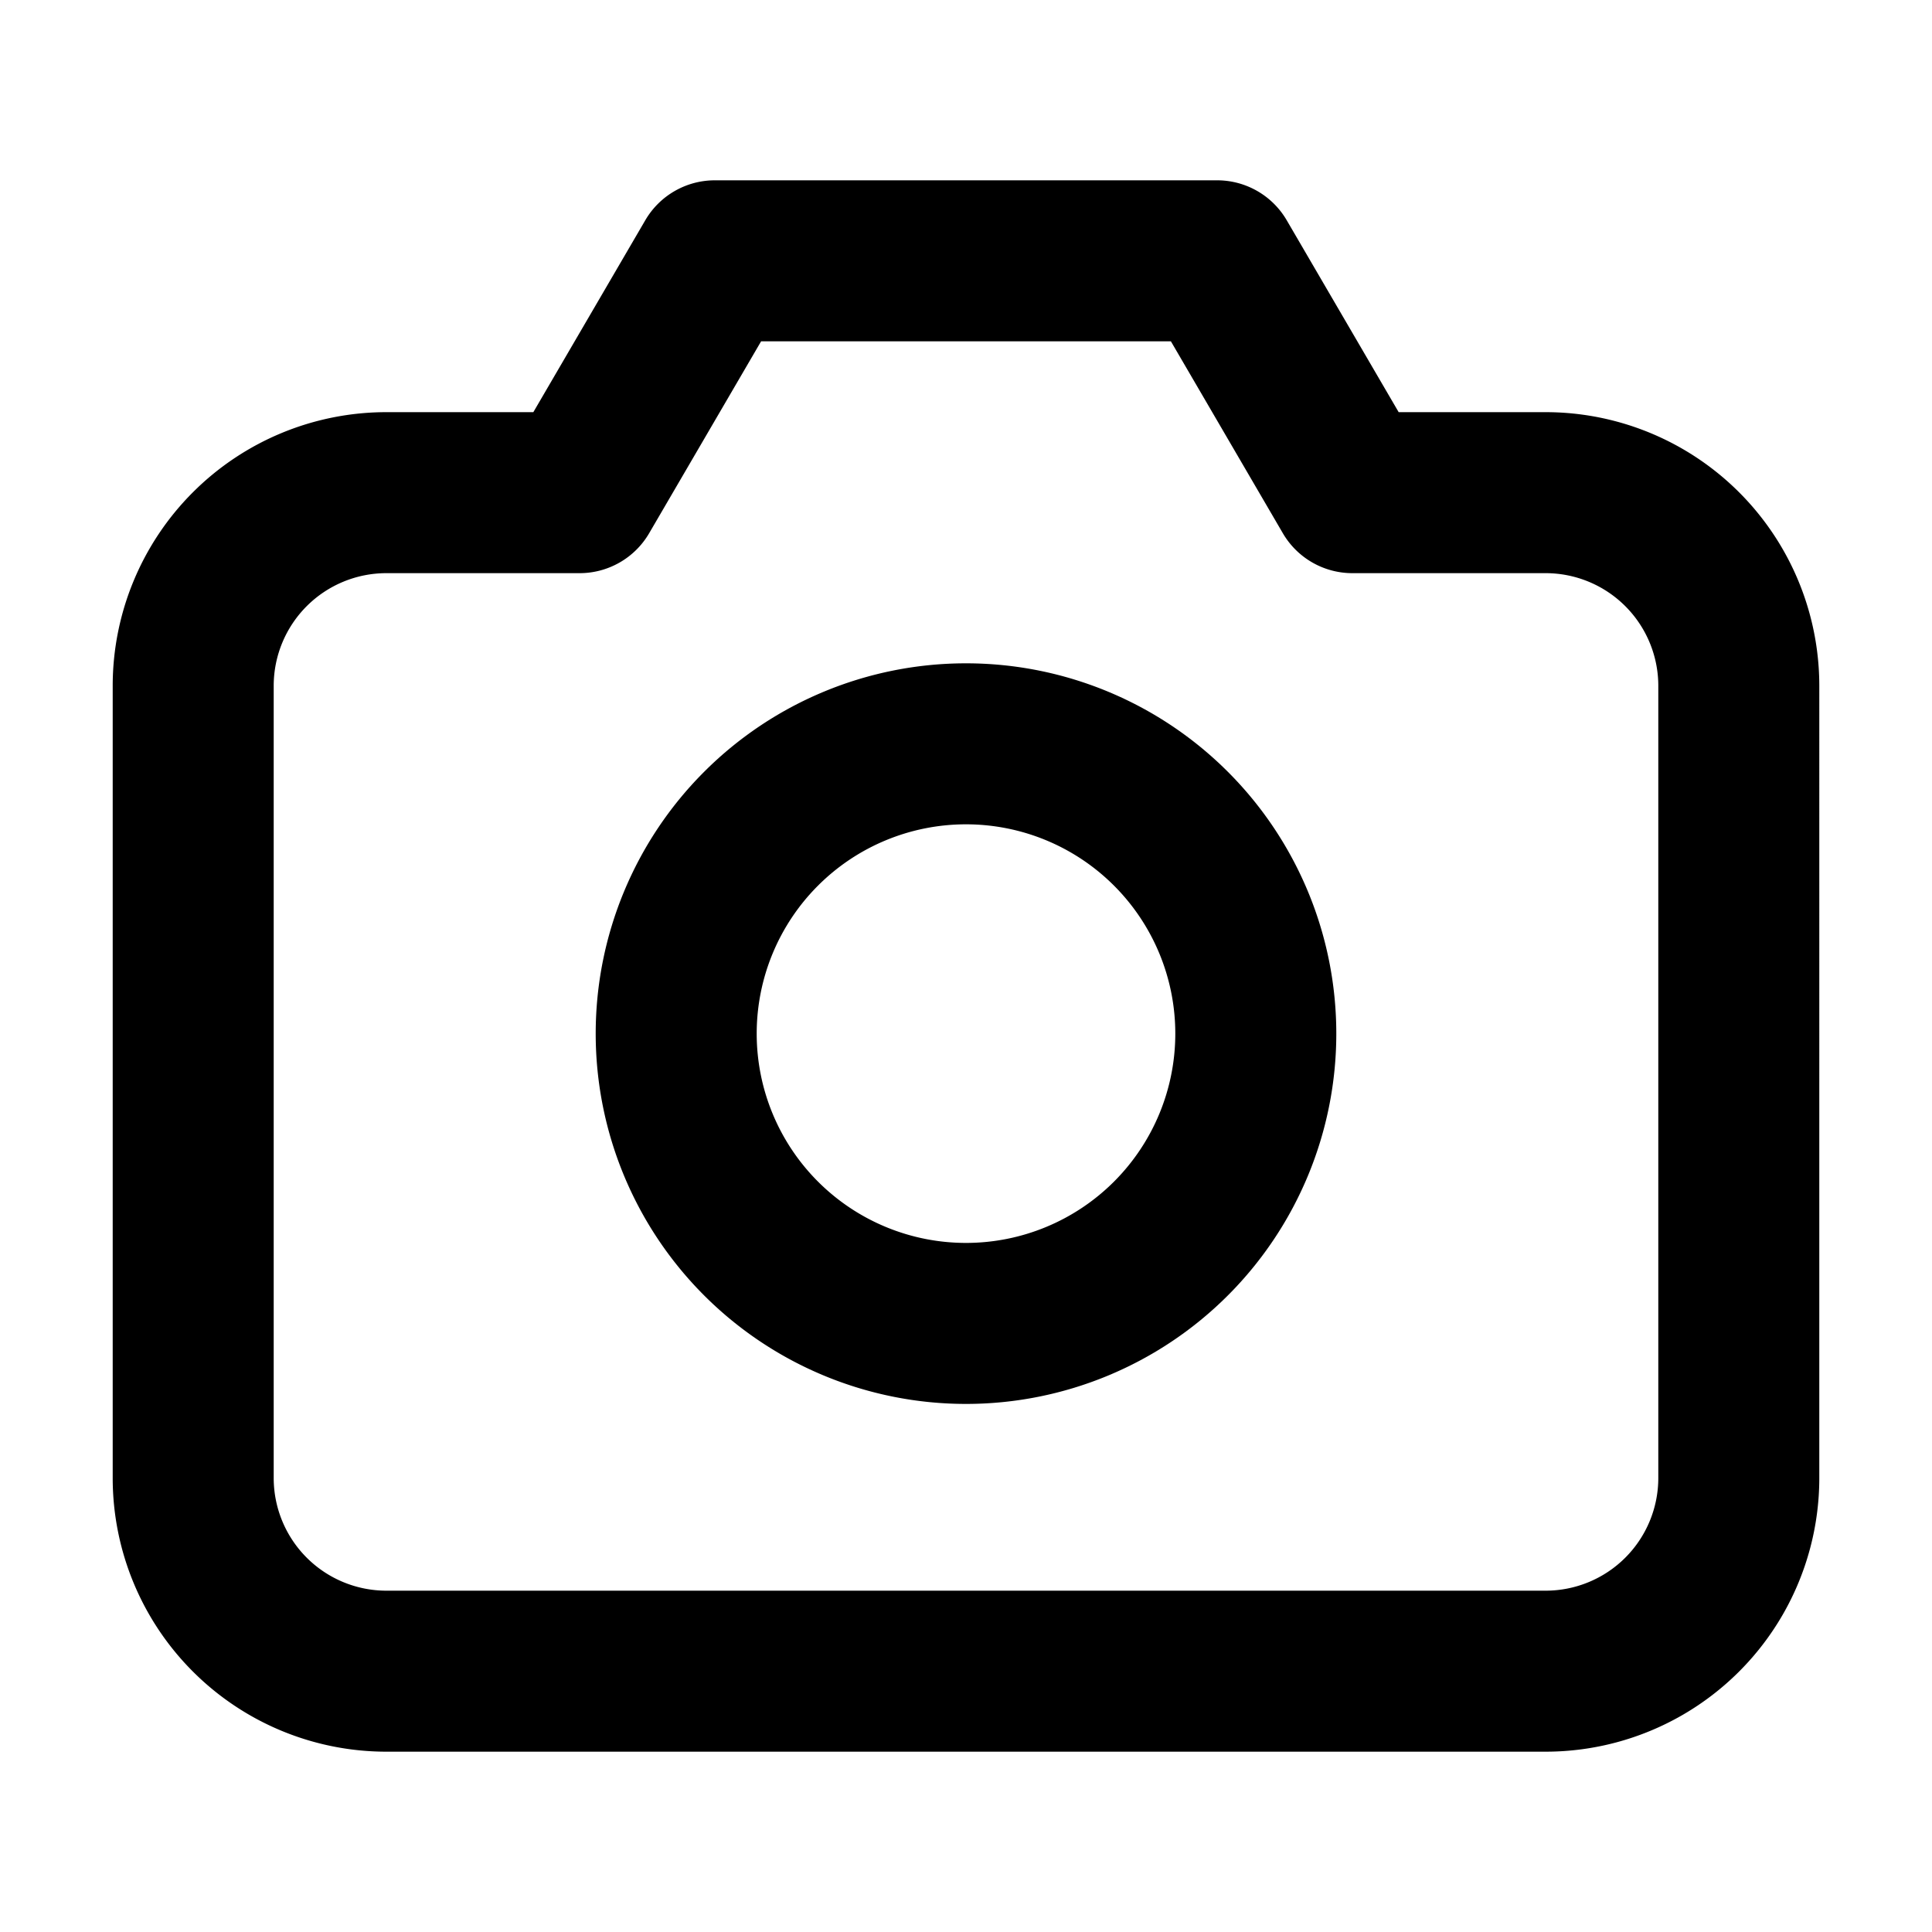 <svg xmlns="http://www.w3.org/2000/svg"  fill="none" viewBox="0 0 24 24">
  <path fill="#000" d="M7.2 6.12v1a1 1 0 0 0 .864-.496L7.2 6.12Zm1.68-2.88v-1a1 1 0 0 0-.864.496l.864.504Zm6.24 0 .864-.504a1 1 0 0 0-.864-.496v1Zm1.68 2.88-.864.504a1 1 0 0 0 .864.496v-1ZM3.4 18.36V8.52h-2v9.84h2ZM4.8 7.12h2.4v-2H4.8v2Zm3.264-.496 1.68-2.88-1.728-1.008-1.68 2.88 1.728 1.008ZM8.88 4.24h6.24v-2H8.88v2Zm5.376-.496 1.68 2.88 1.728-1.008-1.68-2.88-1.728 1.008ZM16.8 7.12h2.4v-2h-2.4v2Zm3.8 1.4v9.84h2V8.52h-2Zm0 9.84a1.4 1.4 0 0 1-1.4 1.4v2a3.4 3.4 0 0 0 3.4-3.4h-2ZM19.2 7.12a1.4 1.4 0 0 1 1.4 1.4h2a3.4 3.4 0 0 0-3.4-3.4v2ZM3.4 8.52a1.4 1.4 0 0 1 1.4-1.4v-2a3.4 3.4 0 0 0-3.4 3.4h2Zm1.4 11.24a1.4 1.4 0 0 1-1.4-1.4h-2a3.4 3.4 0 0 0 3.4 3.4v-2Zm9.8-6.92a2.6 2.6 0 0 1-2.6 2.6v2a4.6 4.6 0 0 0 4.6-4.6h-2Zm-2.6 2.6a2.6 2.6 0 0 1-2.6-2.6h-2a4.6 4.6 0 0 0 4.6 4.6v-2Zm-2.6-2.6a2.6 2.6 0 0 1 2.6-2.6v-2a4.6 4.6 0 0 0-4.6 4.6h2Zm2.6-2.6a2.6 2.6 0 0 1 2.6 2.6h2a4.6 4.6 0 0 0-4.6-4.6v2Zm7.2 9.52H4.8v2h14.4v-2Z"/>
</svg>
